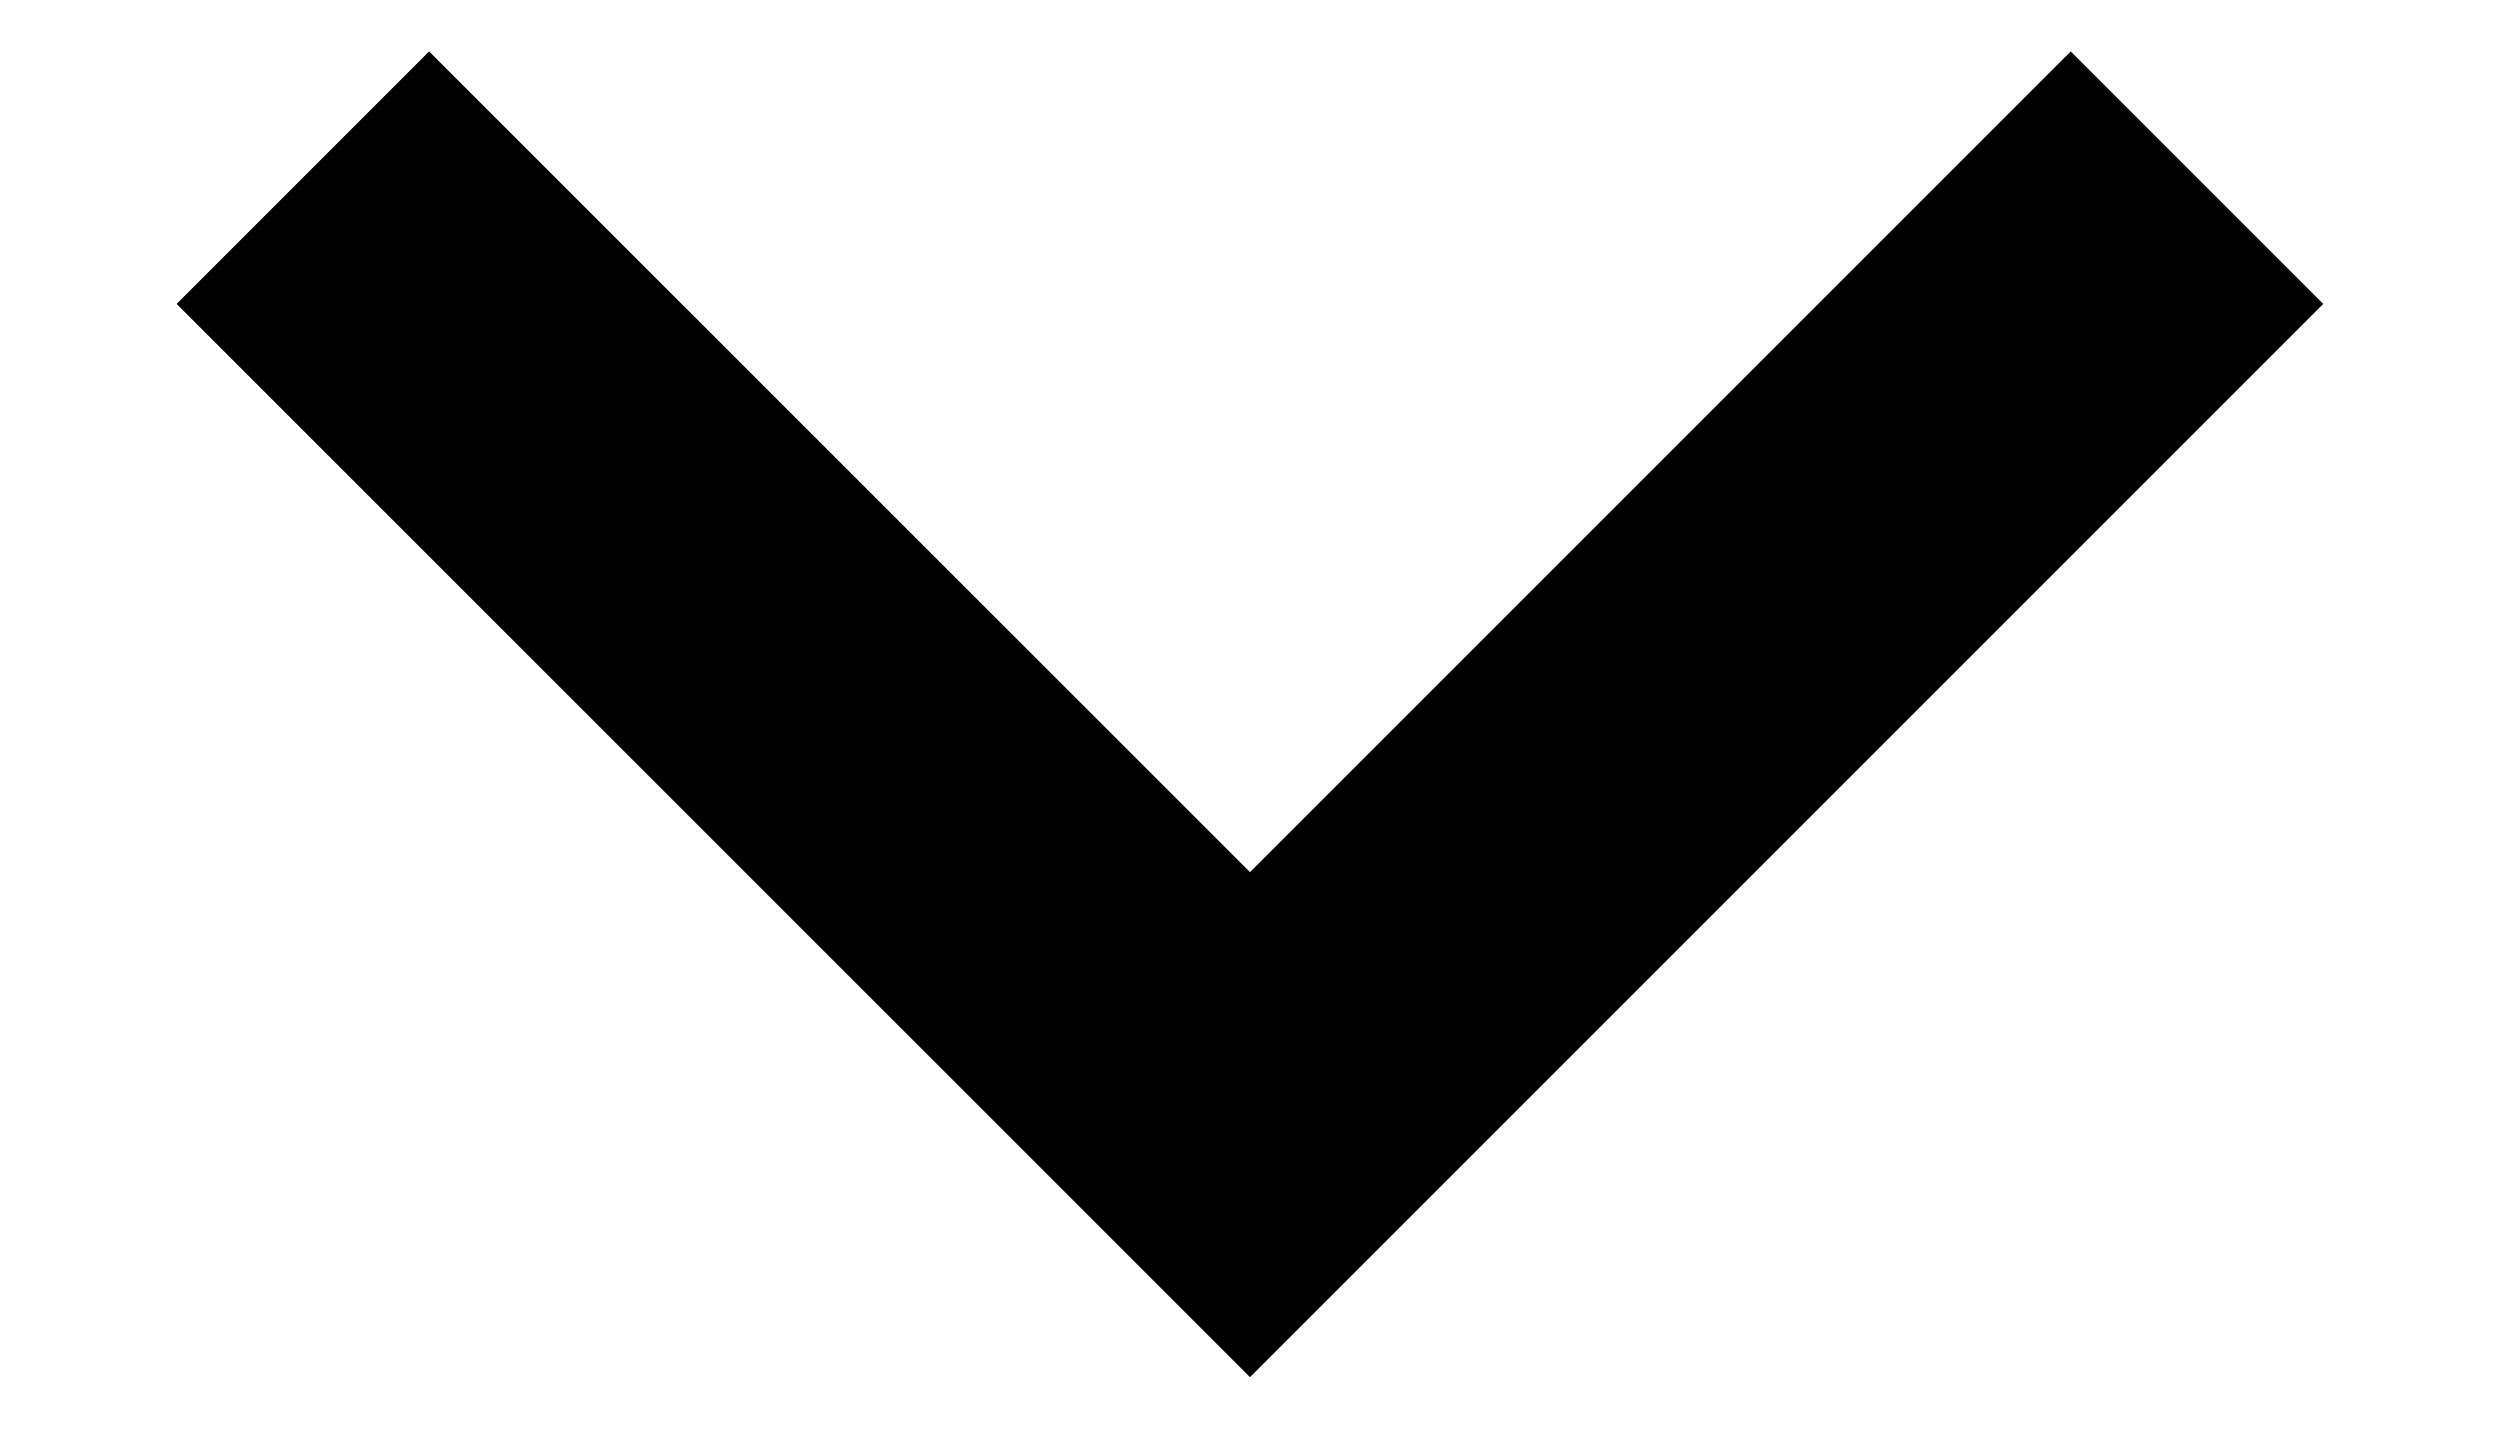 <svg xmlns="http://www.w3.org/2000/svg" width="14" height="8" viewBox="0 0 14 8" fill="none">
    <path d="M0.989 1.702L7 7.712L13.01 1.702L11.596 0.288L7 4.884L2.403 0.288L0.989 1.702Z" fill="currentColor"/>
</svg>